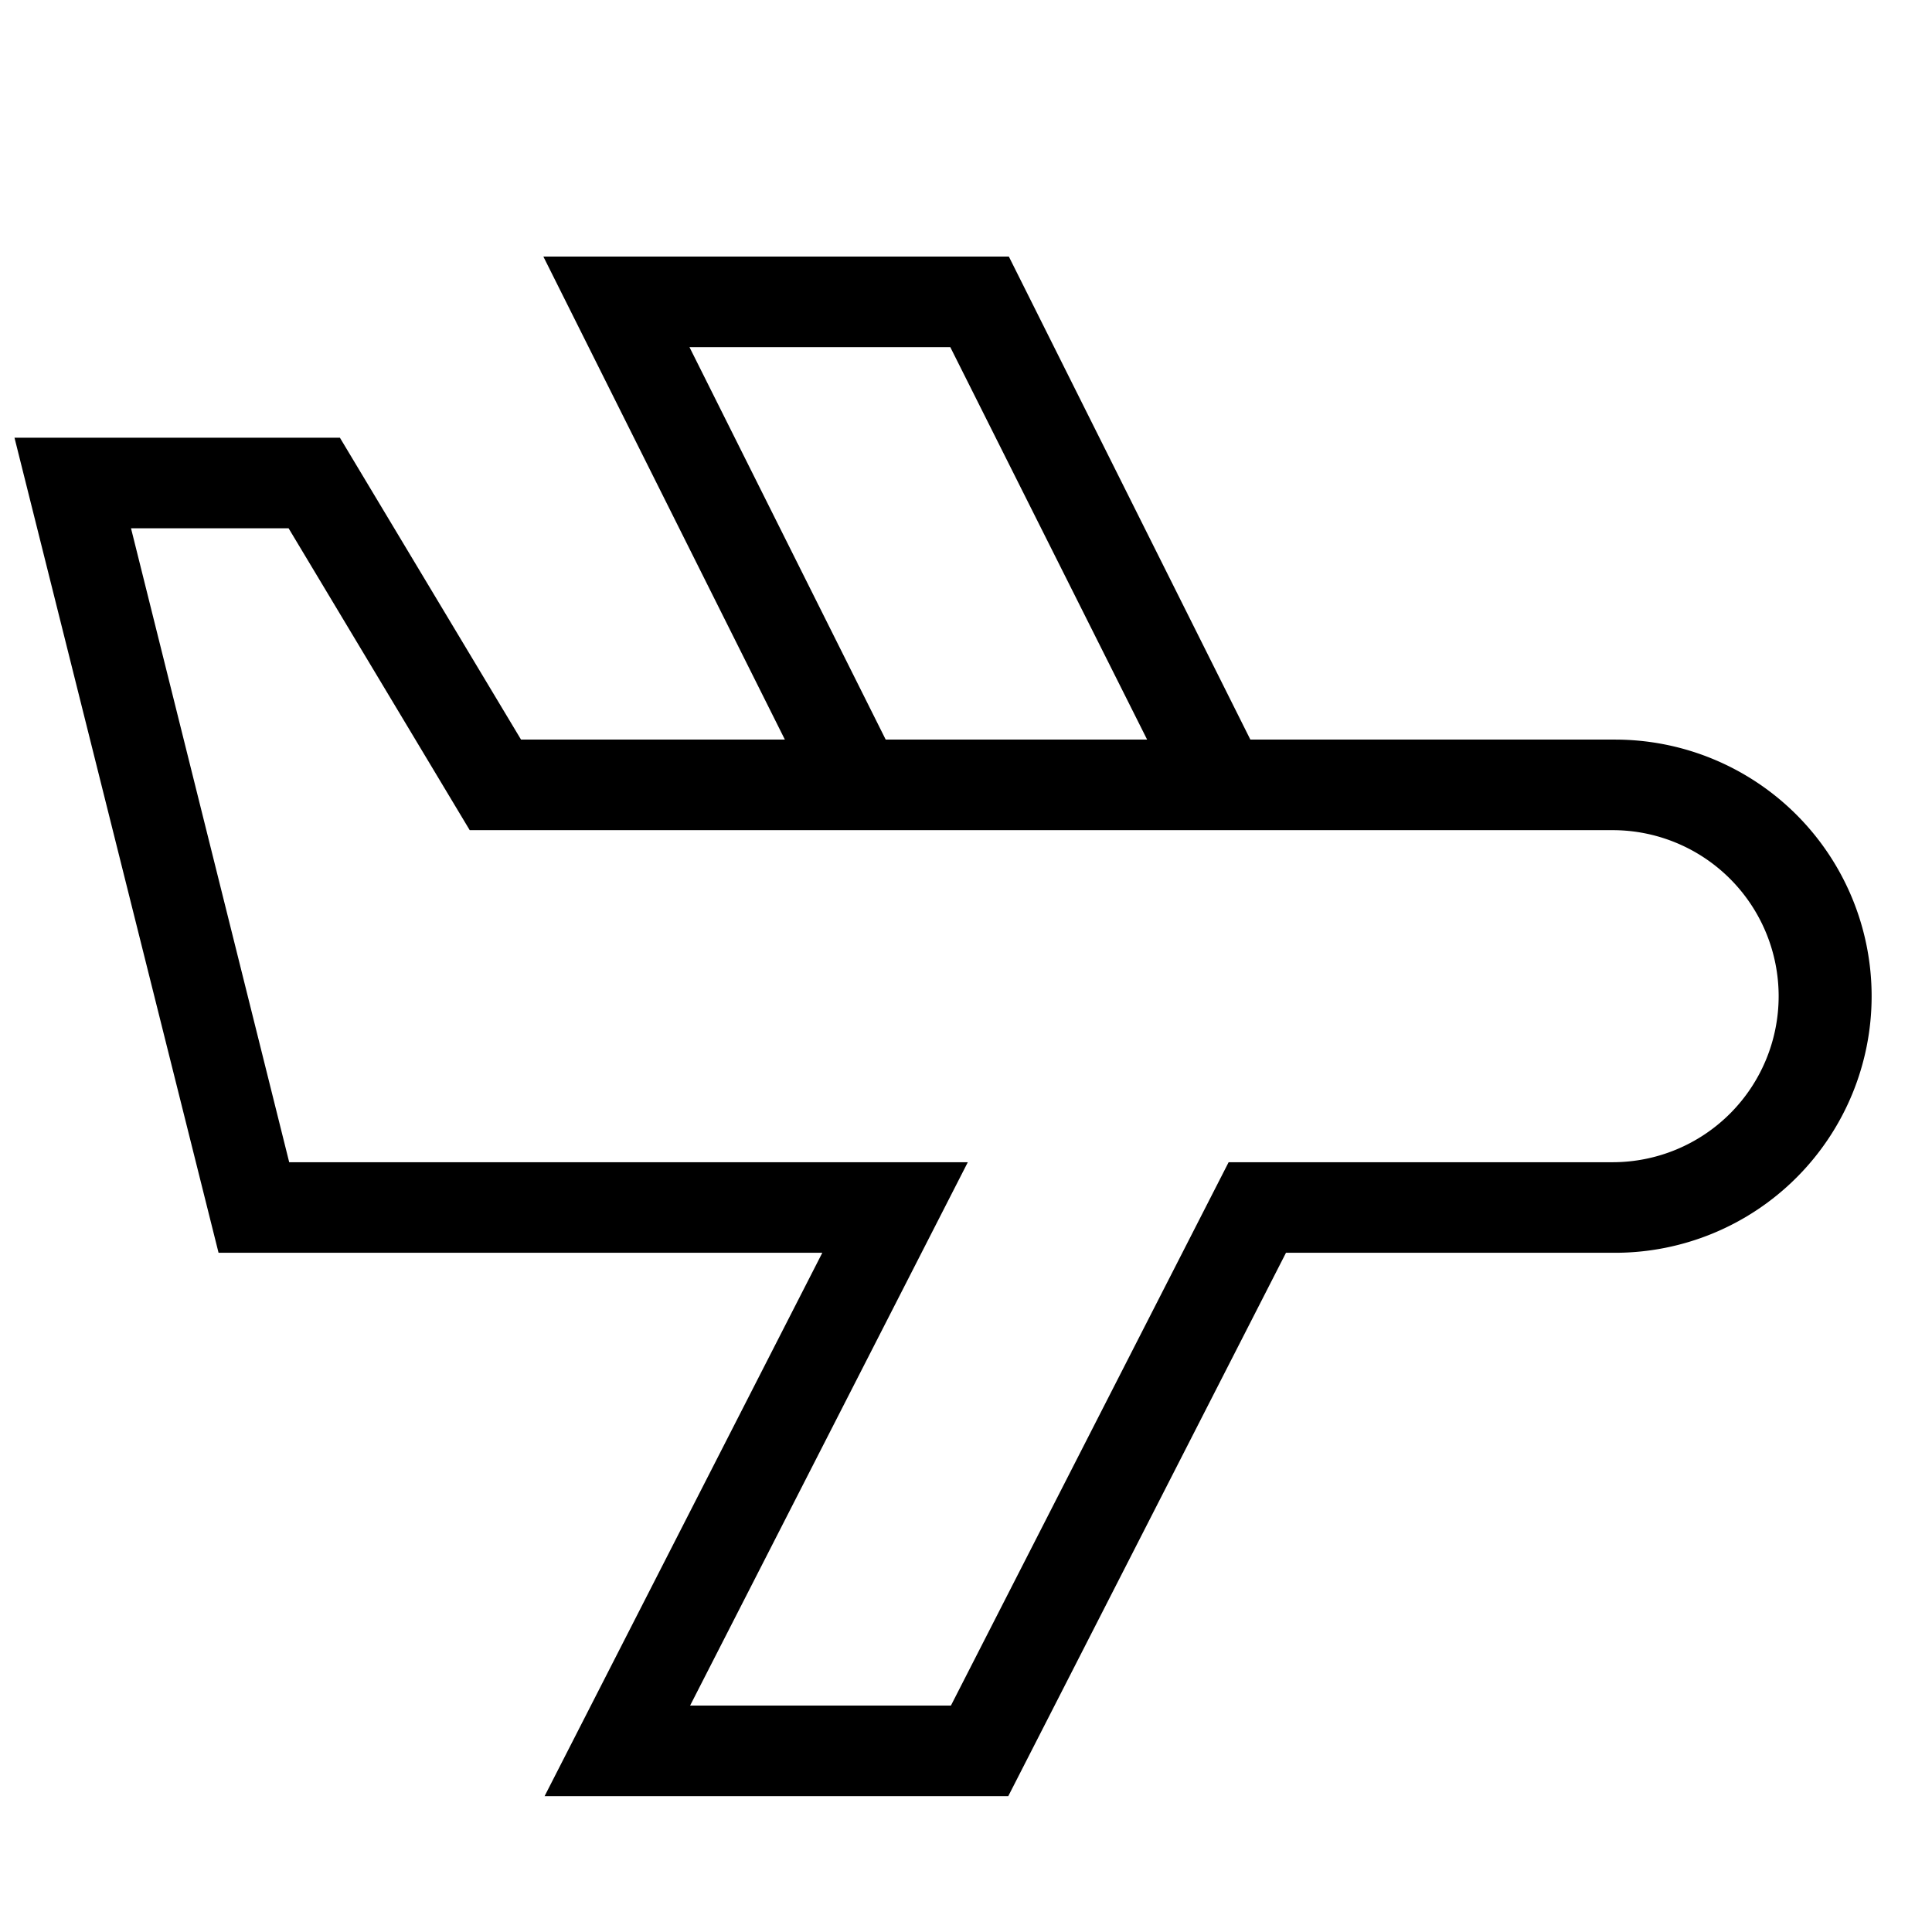 <svg xmlns="http://www.w3.org/2000/svg" viewBox="0 0 32 32"><path d="M26.71 12.25h-6l-4-8H9l4 8H8.63l-3-5H.24l3.38 13.5h10l-4.6 9h7.68l4.6-9h5.45a4.25 4.25 0 0 0 0-8.5zm-15.29-6.5h4.32l3.26 6.5h-4.33zm15.29 13.5h-6.36l-4.6 9h-4.32l4.6-9H4.79L2.17 8.75h2.61l3 5h18.93a2.75 2.75 0 0 1 0 5.5z"/></svg>
